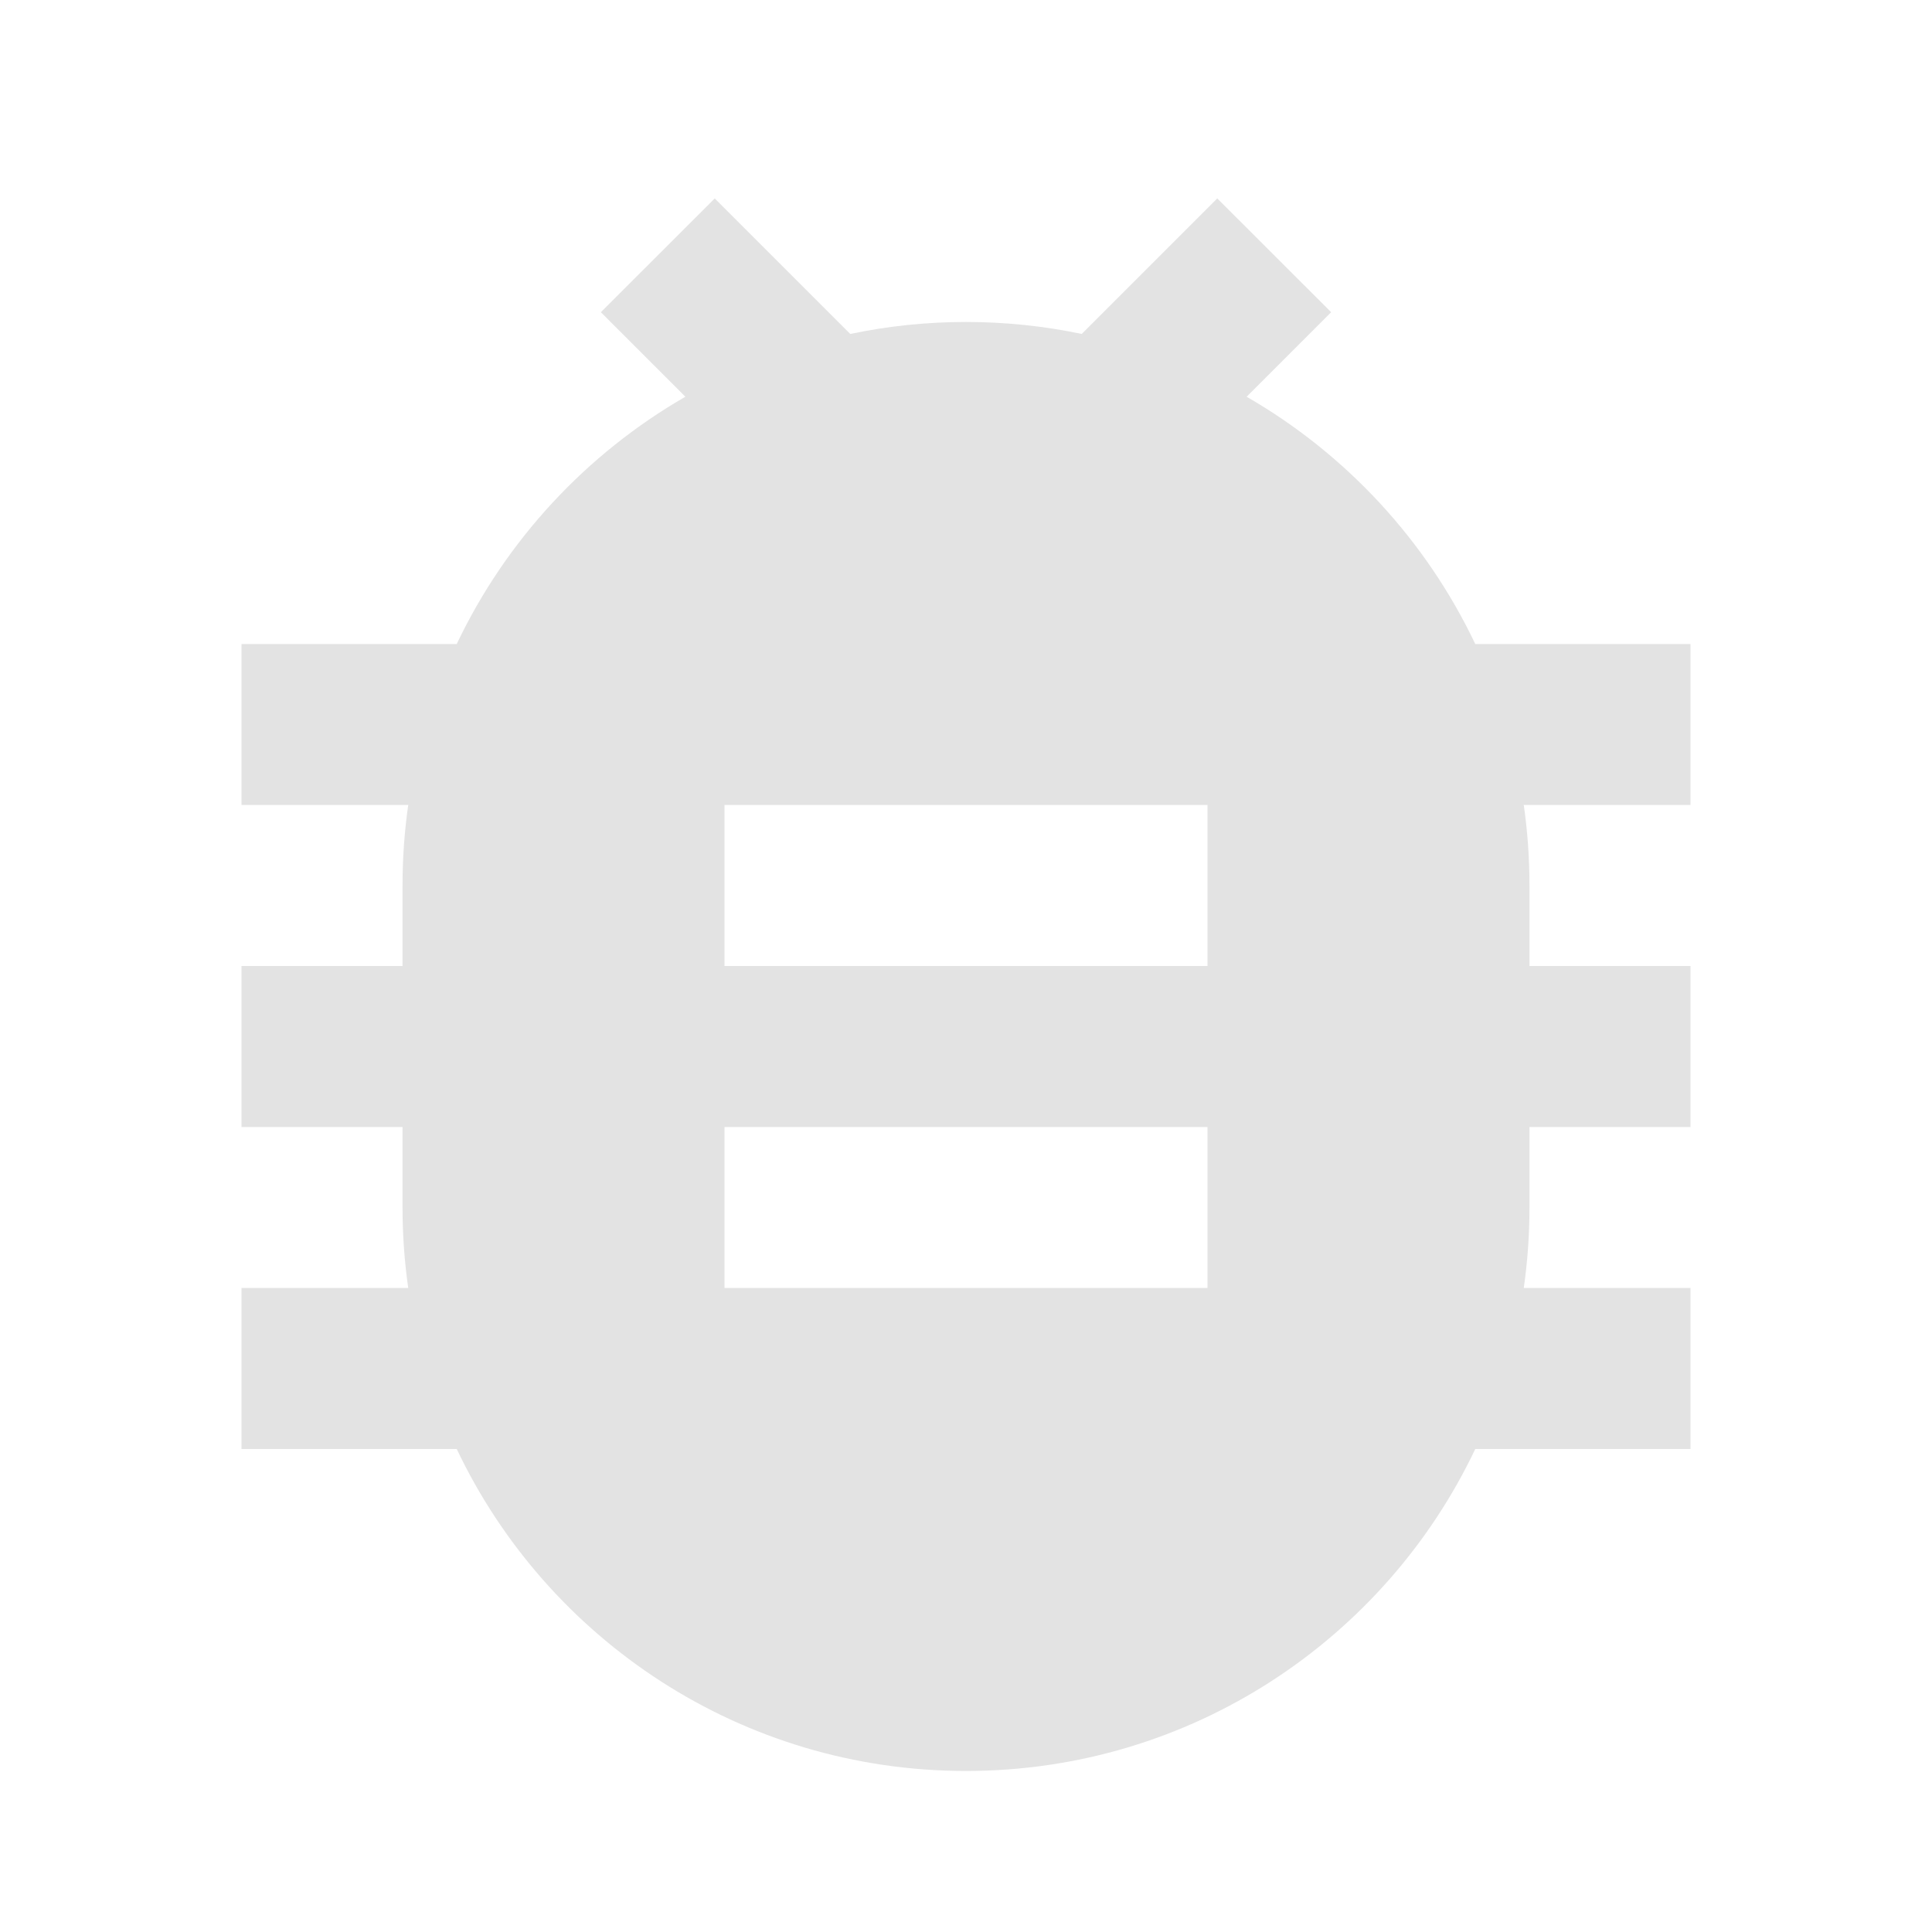 <svg width="20" height="20" viewBox="0 0 20 20" fill="none" xmlns="http://www.w3.org/2000/svg">
<path d="M4.226 13.333C4.187 13.061 4.167 12.783 4.167 12.5V11.667H2.5V10H4.167V9.167C4.167 8.884 4.187 8.605 4.226 8.333H2.5V6.667H4.728C5.239 5.592 6.069 4.698 7.095 4.107L6.22 3.232L7.399 2.054L8.802 3.457C9.188 3.376 9.589 3.333 10 3.333C10.411 3.333 10.812 3.376 11.198 3.457L12.601 2.054L13.78 3.232L12.905 4.107C13.931 4.698 14.761 5.592 15.272 6.667H17.5V8.333H15.774C15.813 8.605 15.833 8.884 15.833 9.167V10H17.5V11.667H15.833V12.5C15.833 12.783 15.813 13.061 15.774 13.333H17.5V15H15.272C14.336 16.971 12.327 18.333 10 18.333C7.673 18.333 5.664 16.971 4.728 15H2.5V13.333H4.226ZM7.5 8.333V10H12.5V8.333H7.5ZM7.5 11.667V13.333H12.5V11.667H7.5Z" fill="#E3E3E3"/>
</svg>
